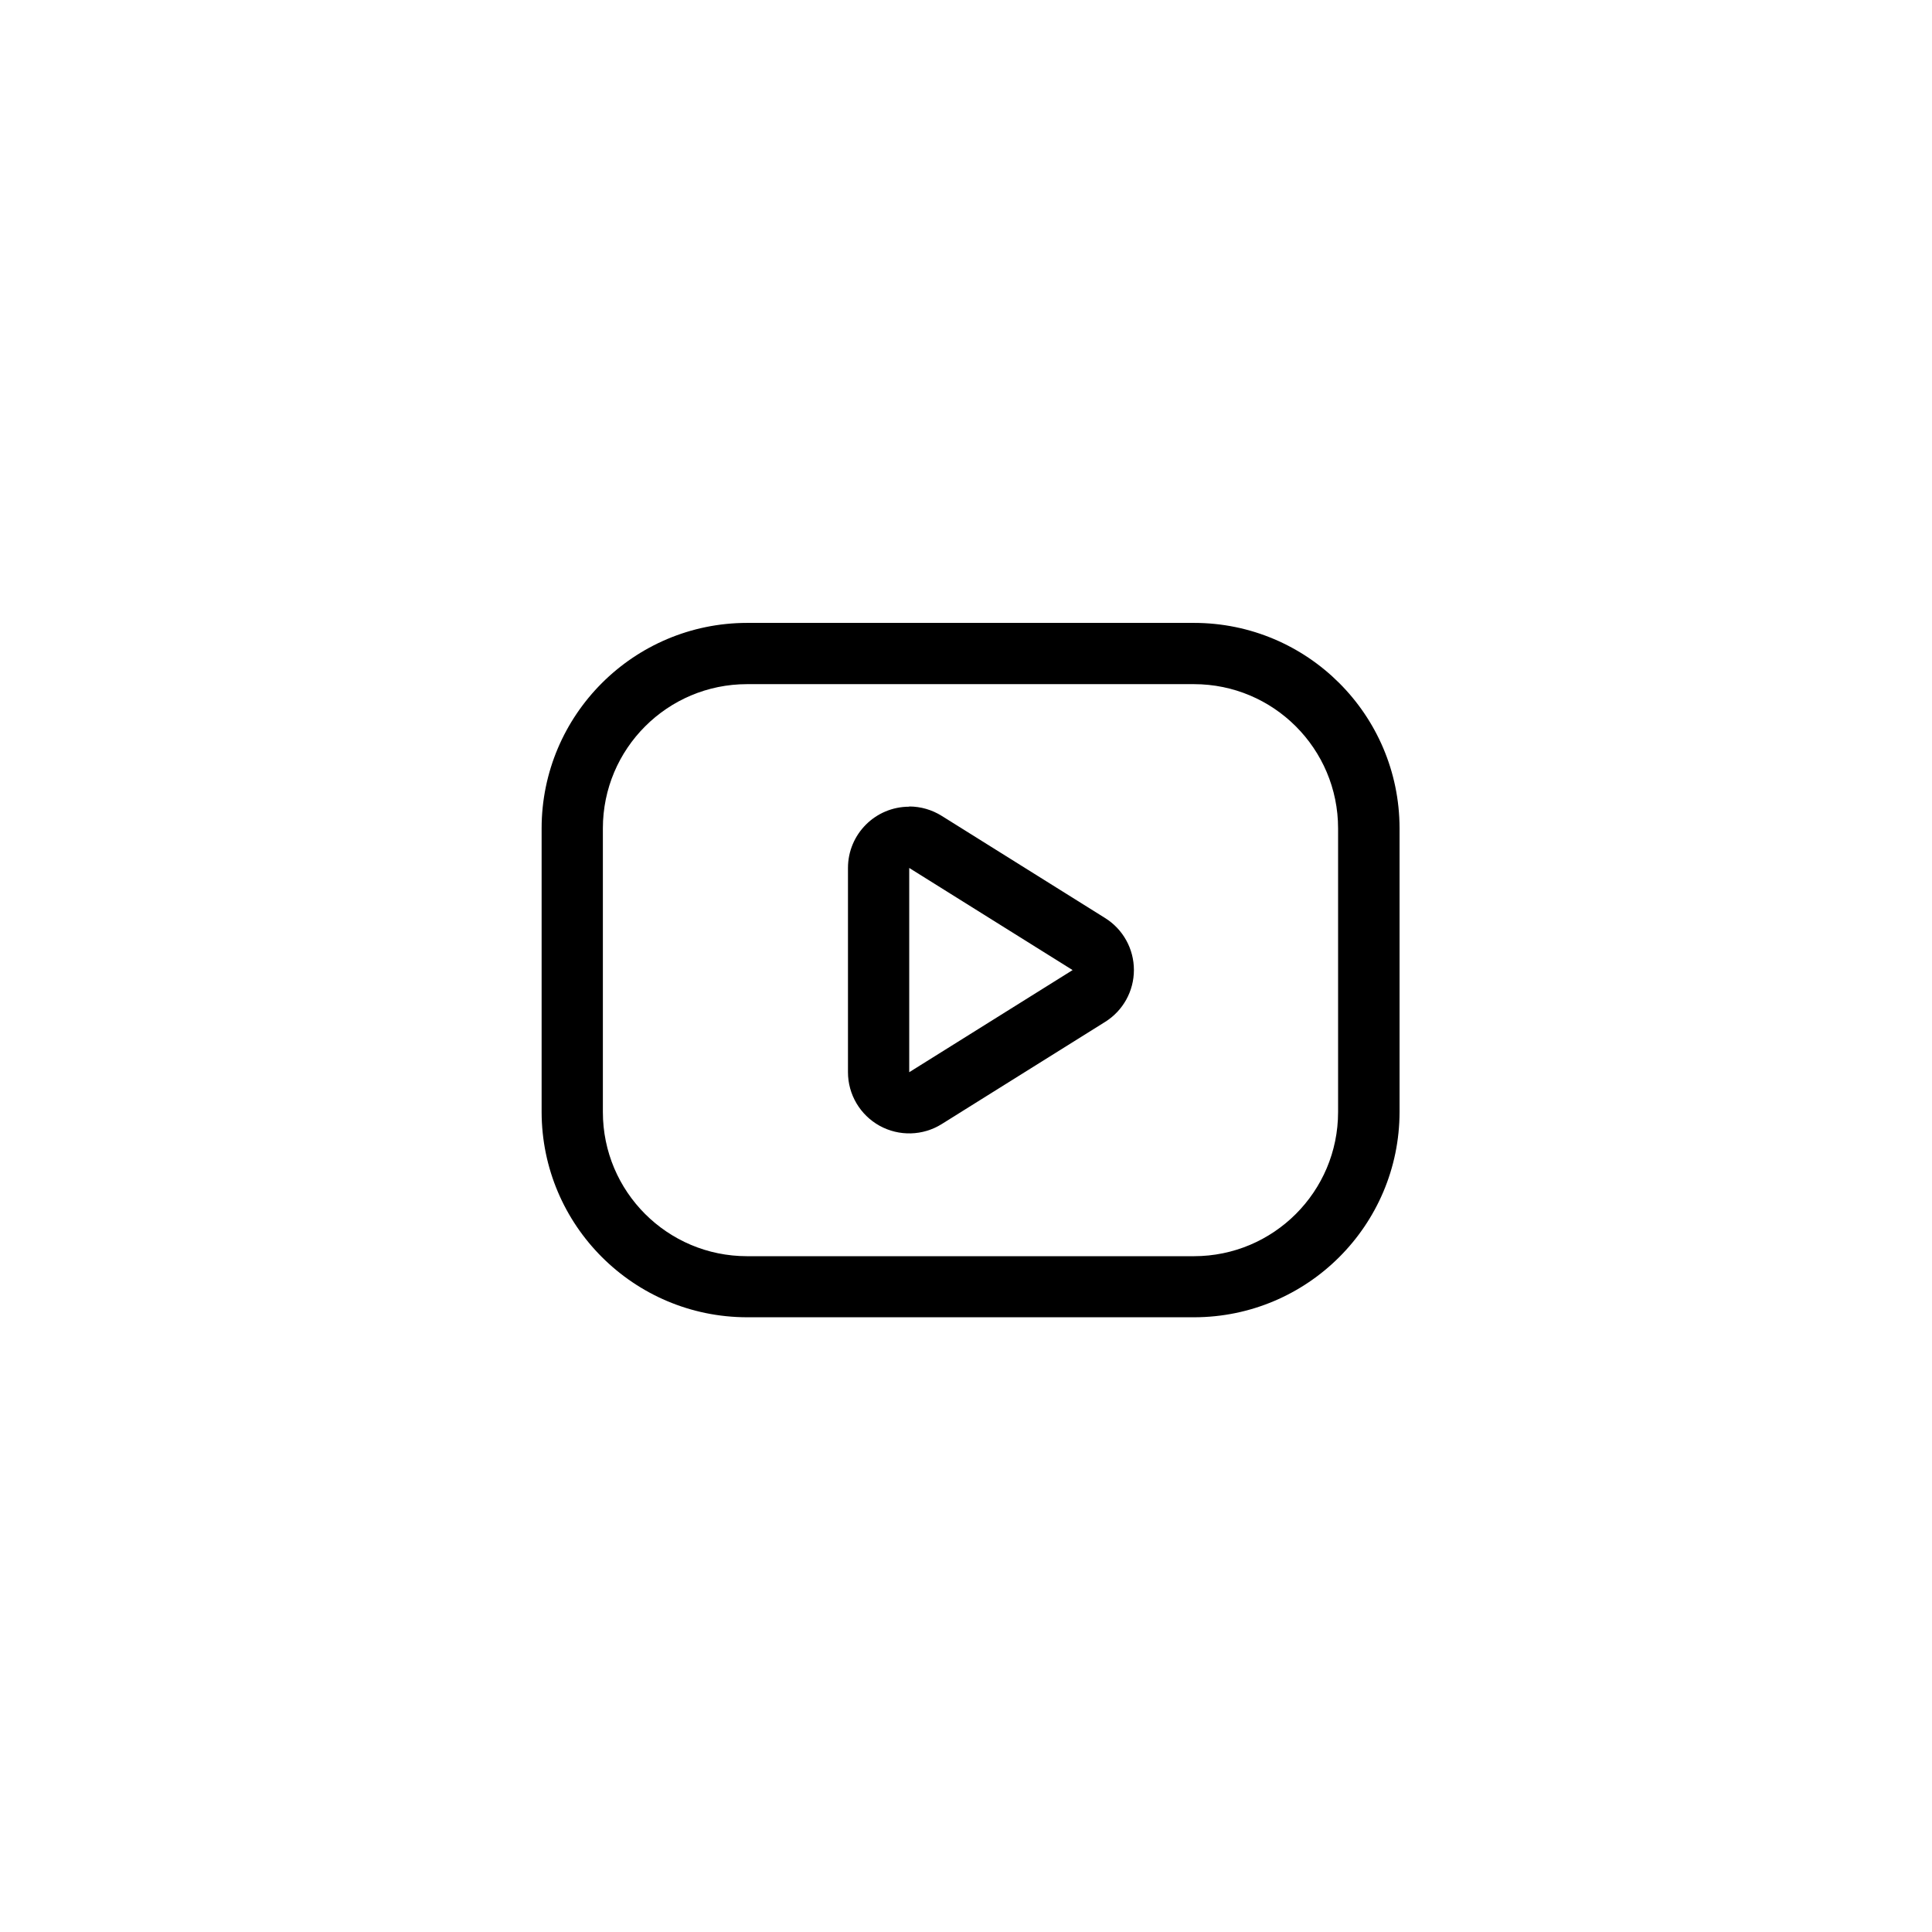 <svg width="44px" height="44px" viewBox="0 0 44 44" version="1.1" xmlns="http://www.w3.org/2000/svg" xmlns:xlink="http://www.w3.org/1999/xlink">
    <path d="M27.191,15.581 C29.004,15.581 30.474,17.052 30.474,18.865 L30.474,25.326 C30.474,27.139 29.004,28.609 27.191,28.609 L17.014,28.609 C15.2,28.609 13.73,27.139 13.73,25.326 L13.73,18.865 C13.73,17.052 15.2,15.581 17.014,15.581 L27.195,15.581 L27.191,15.581 Z M27.195,14.186 L17.014,14.186 C14.431,14.189 12.337,16.282 12.335,18.865 L12.335,25.326 C12.34,27.907 14.433,29.997 17.014,30 L27.195,30 C29.778,29.997 31.872,27.904 31.874,25.321 L31.874,18.86 C31.869,16.277 29.774,14.186 27.191,14.186 L27.195,14.186 Z" fill="#000000"></path>
    <path d="M20.707,19.767 L24.428,22.093 L20.707,24.419 L20.707,19.767 L20.707,19.767 Z M20.707,18.372 C19.936,18.372 19.312,18.997 19.312,19.767 L19.312,24.419 C19.312,24.926 19.588,25.392 20.031,25.638 C20.475,25.883 21.017,25.869 21.447,25.6 L25.167,23.274 C25.576,23.02 25.824,22.572 25.824,22.091 C25.824,21.609 25.576,21.162 25.167,20.907 L21.447,18.581 C21.225,18.442 20.969,18.368 20.707,18.367 L20.707,18.372 Z" fill="#000000"></path>
</svg>